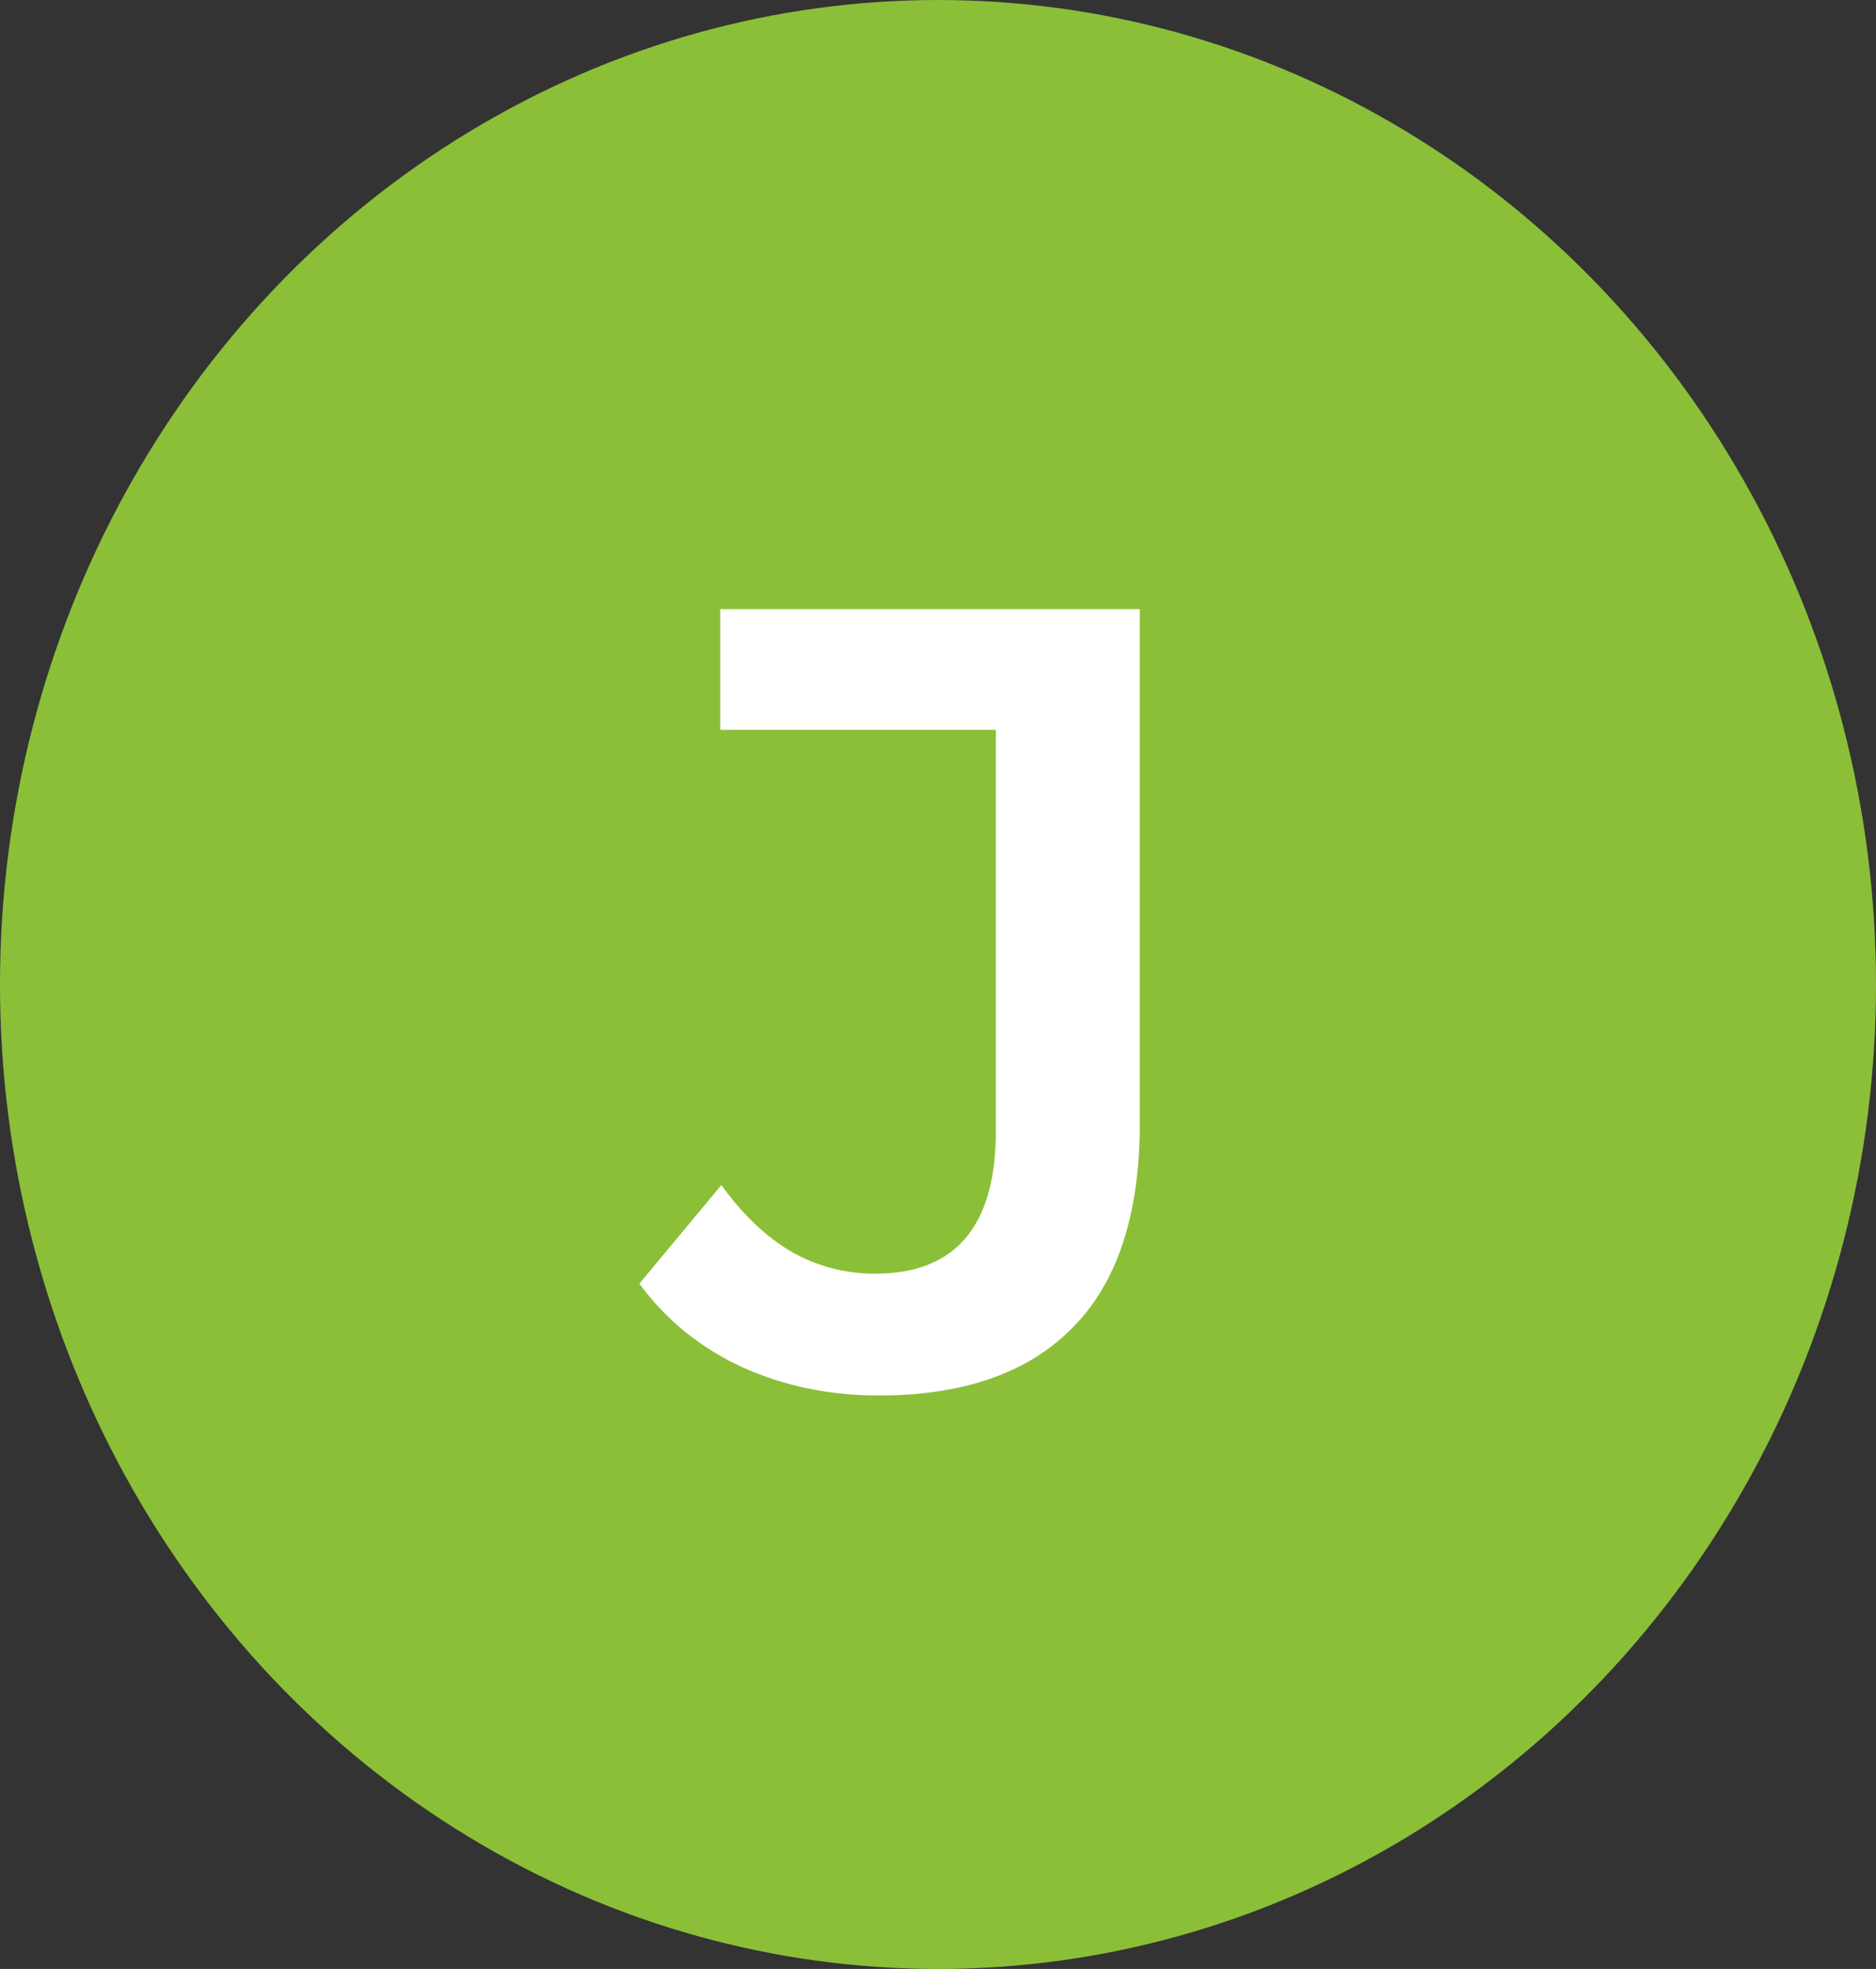 <svg width="122" height="128" viewBox="0 0 122 128" fill="none" xmlns="http://www.w3.org/2000/svg">
<rect x="0" y="0" width="122" height="128" fill="#333333" stroke="none"/>
<ellipse cx="61" cy="64" rx="61" ry="64" fill="#8BBF38"/>
<path d="M57.132 90.72C53.916 90.72 50.94 90.096 48.204 88.848C45.516 87.6 43.308 85.8 41.58 83.448L46.908 77.04C48.3 78.96 49.812 80.4 51.444 81.36C53.124 82.32 54.948 82.8 56.916 82.8C62.148 82.8 64.764 79.704 64.764 73.512V47.448H46.836V39.6H74.124V73.008C74.124 78.96 72.66 83.4 69.732 86.328C66.852 89.256 62.652 90.72 57.132 90.72Z" fill="white"/>
</svg>
